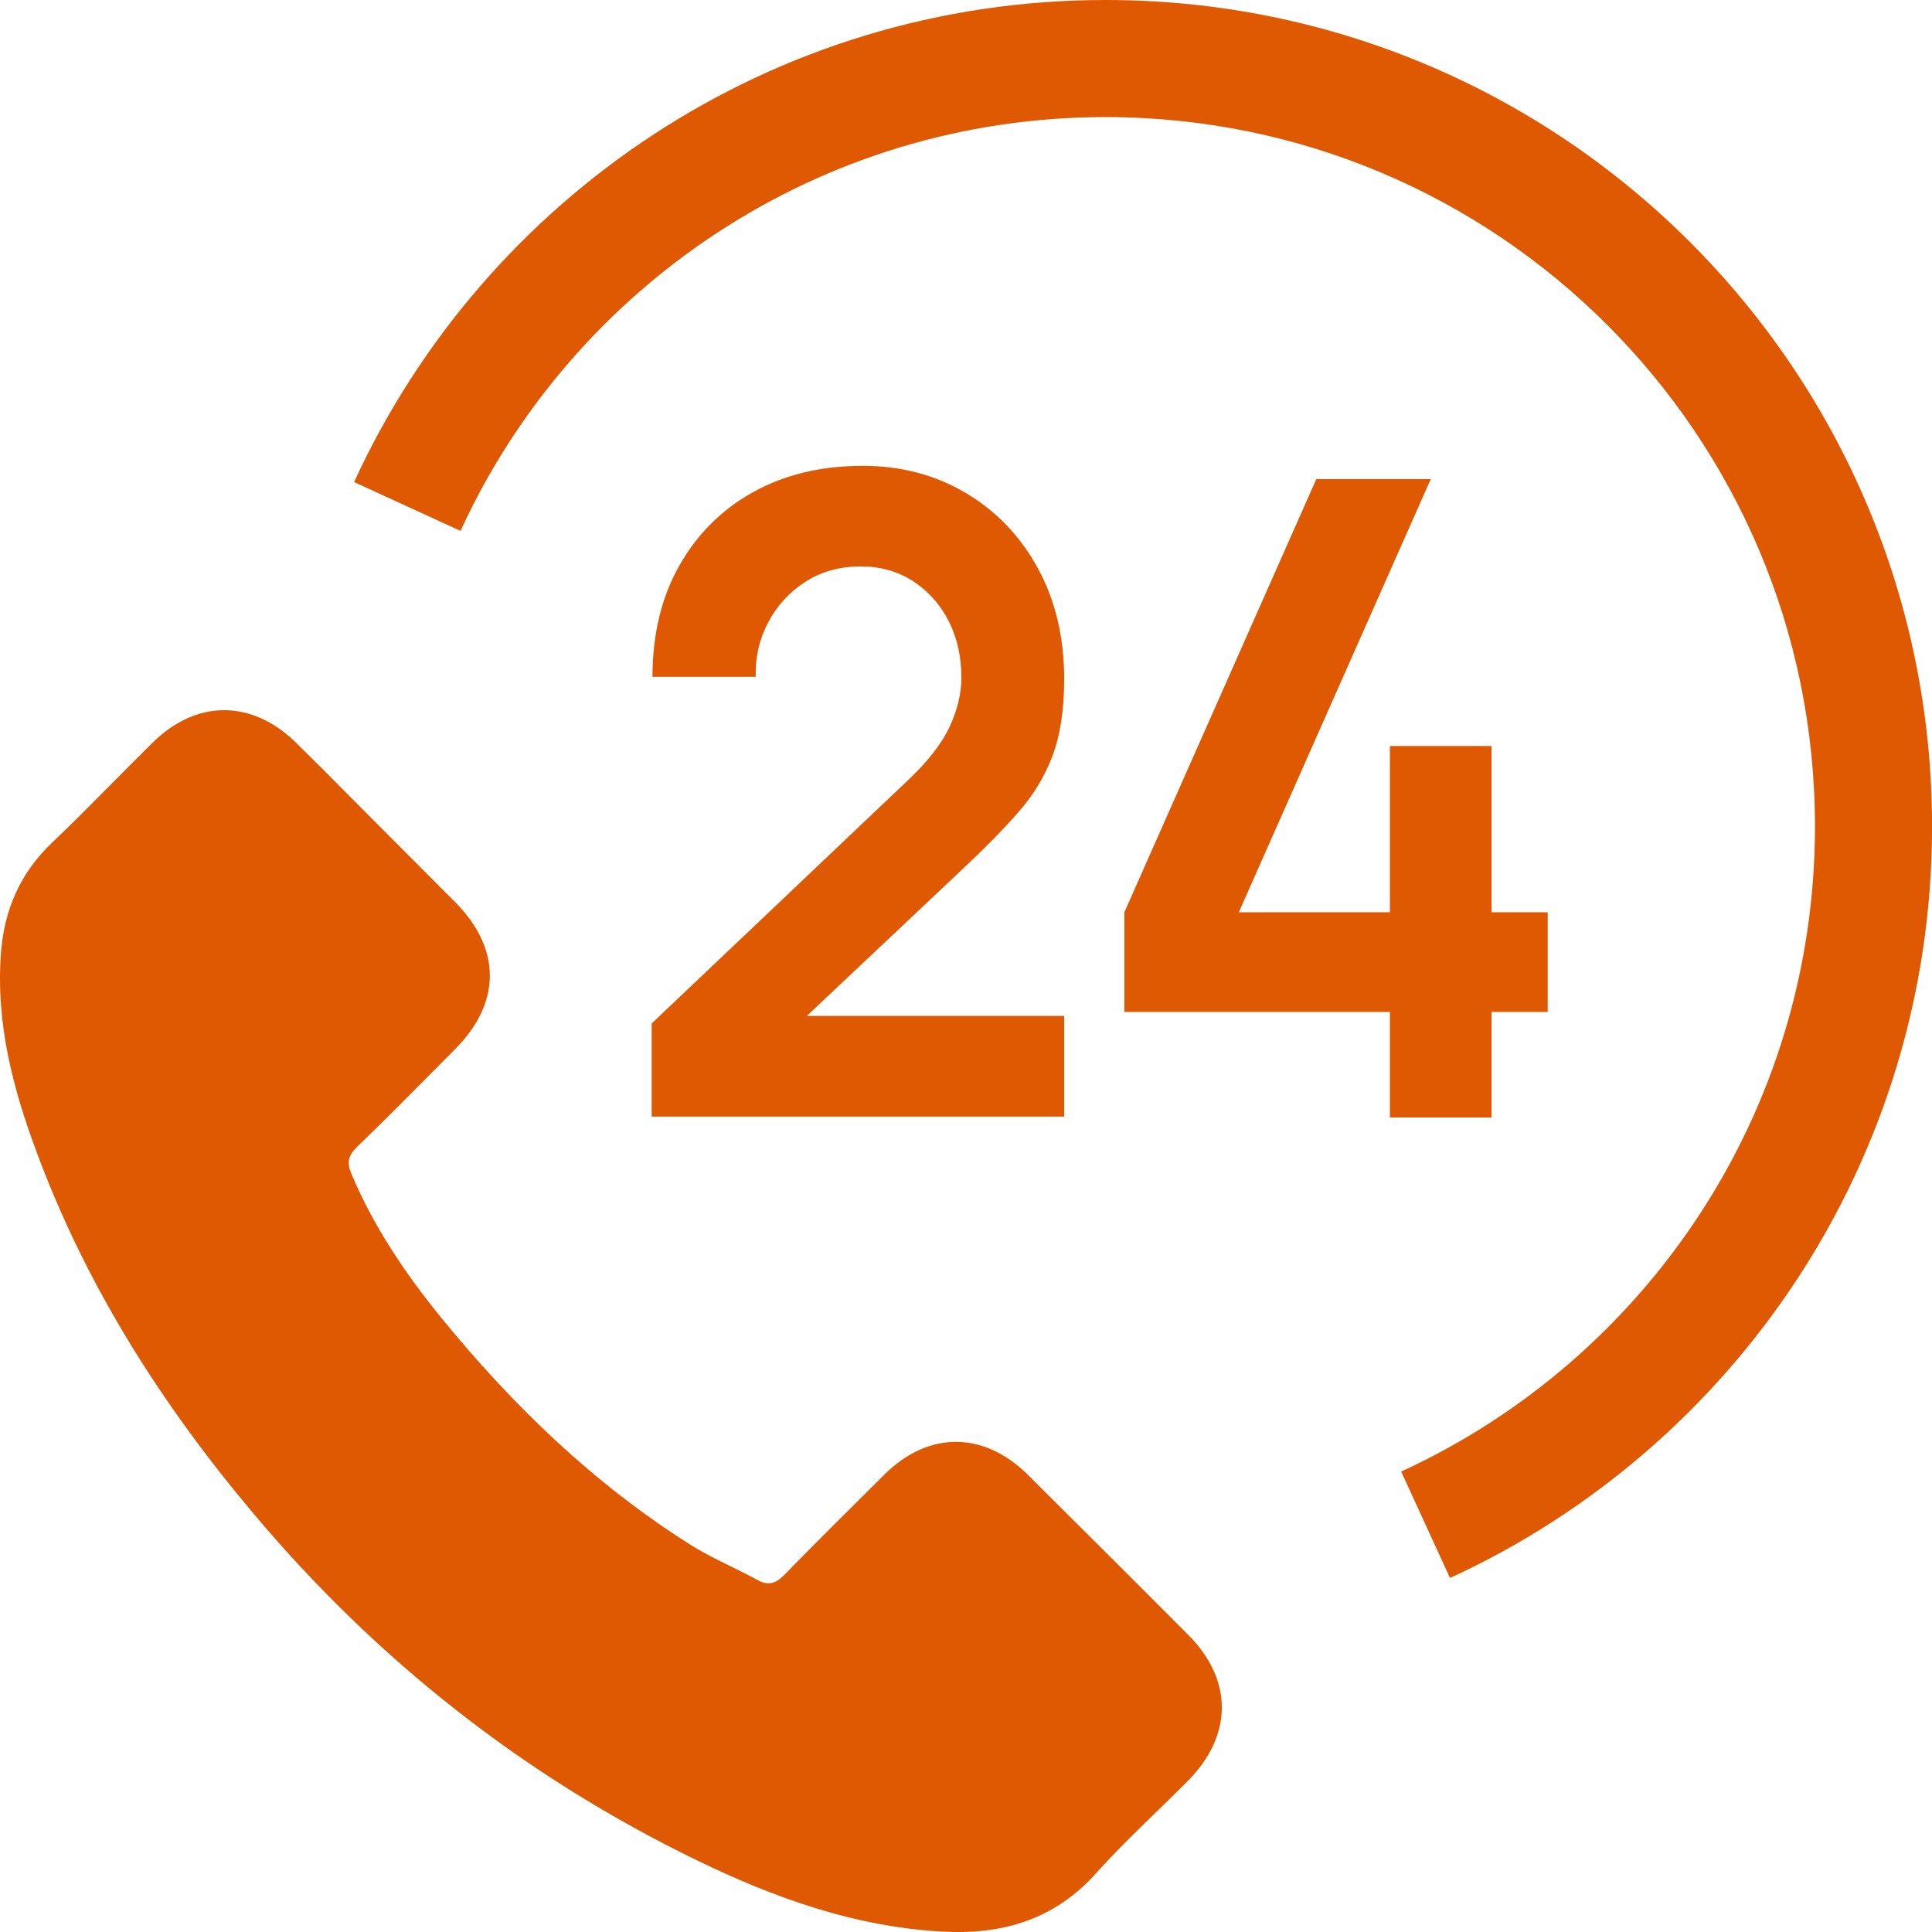 <svg width="33" height="33" viewBox="0 0 33 33" fill="none" xmlns="http://www.w3.org/2000/svg">
<path fill-rule="evenodd" clip-rule="evenodd" d="M18.884 2C13.996 2 9.781 4.895 7.866 9.068L6.048 8.234C8.278 3.377 13.186 0 18.884 0C26.681 0 33.001 6.32 33.001 14.117C33.001 19.815 29.624 24.723 24.767 26.953L23.933 25.135C28.106 23.22 31.001 19.005 31.001 14.117C31.001 7.425 25.576 2 18.884 2ZM11.131 17.482V19.072H18.177V17.353H13.781L16.407 14.877C16.796 14.514 17.121 14.183 17.384 13.885C17.648 13.588 17.845 13.262 17.978 12.909C18.111 12.555 18.177 12.119 18.177 11.599C18.177 10.887 18.028 10.257 17.729 9.709C17.431 9.162 17.021 8.733 16.499 8.422C15.978 8.112 15.39 7.957 14.736 7.957C14.03 7.957 13.407 8.105 12.869 8.403C12.331 8.701 11.909 9.12 11.604 9.66C11.298 10.2 11.145 10.834 11.145 11.561H12.908C12.899 11.228 12.97 10.917 13.122 10.629C13.273 10.342 13.486 10.111 13.758 9.937C14.031 9.762 14.345 9.675 14.7 9.675C15.037 9.675 15.334 9.759 15.593 9.925C15.851 10.092 16.054 10.318 16.201 10.603C16.348 10.888 16.421 11.213 16.421 11.576C16.421 11.843 16.355 12.121 16.222 12.409C16.089 12.697 15.852 13.002 15.511 13.325L11.131 17.482ZM15.107 25.186C15.856 24.442 16.798 24.442 17.552 25.186L17.581 25.215L17.581 25.215C18.489 26.118 19.397 27.021 20.3 27.929C21.064 28.698 21.059 29.64 20.291 30.418C20.113 30.597 19.931 30.774 19.749 30.951L19.749 30.951L19.749 30.951C19.4 31.29 19.051 31.629 18.729 31.989C18.013 32.791 17.12 33.051 16.092 32.993C14.598 32.911 13.223 32.416 11.898 31.773C8.953 30.341 6.435 28.357 4.326 25.849C2.765 23.995 1.477 21.972 0.632 19.695C0.219 18.595 -0.075 17.466 0.017 16.27C0.074 15.535 0.348 14.906 0.891 14.392C1.243 14.057 1.582 13.714 1.922 13.371C2.149 13.142 2.376 12.913 2.606 12.686C3.356 11.946 4.297 11.946 5.052 12.681C5.362 12.986 5.669 13.294 5.975 13.603L5.975 13.603L5.975 13.603C6.128 13.757 6.282 13.911 6.435 14.065C6.659 14.291 6.882 14.514 7.106 14.738C7.329 14.961 7.552 15.184 7.776 15.41C8.563 16.203 8.563 17.125 7.78 17.913L7.539 18.157L7.539 18.157L7.539 18.157C7.058 18.642 6.579 19.126 6.089 19.599C5.94 19.748 5.926 19.868 6.003 20.051C6.382 20.954 6.925 21.756 7.535 22.506C8.765 24.014 10.154 25.354 11.811 26.397C12.026 26.53 12.254 26.643 12.483 26.755L12.483 26.755L12.483 26.755C12.633 26.829 12.784 26.903 12.93 26.983C13.118 27.089 13.248 27.055 13.401 26.896C13.96 26.323 14.529 25.759 15.098 25.195L15.107 25.186ZM23.741 19.087V17.285H19.205V15.582L22.483 8.184H24.438L21.16 15.582H23.741V12.742H25.476V15.582H26.436V17.285H25.476V19.087H23.741Z" fill="#DF5802"/>
</svg>
